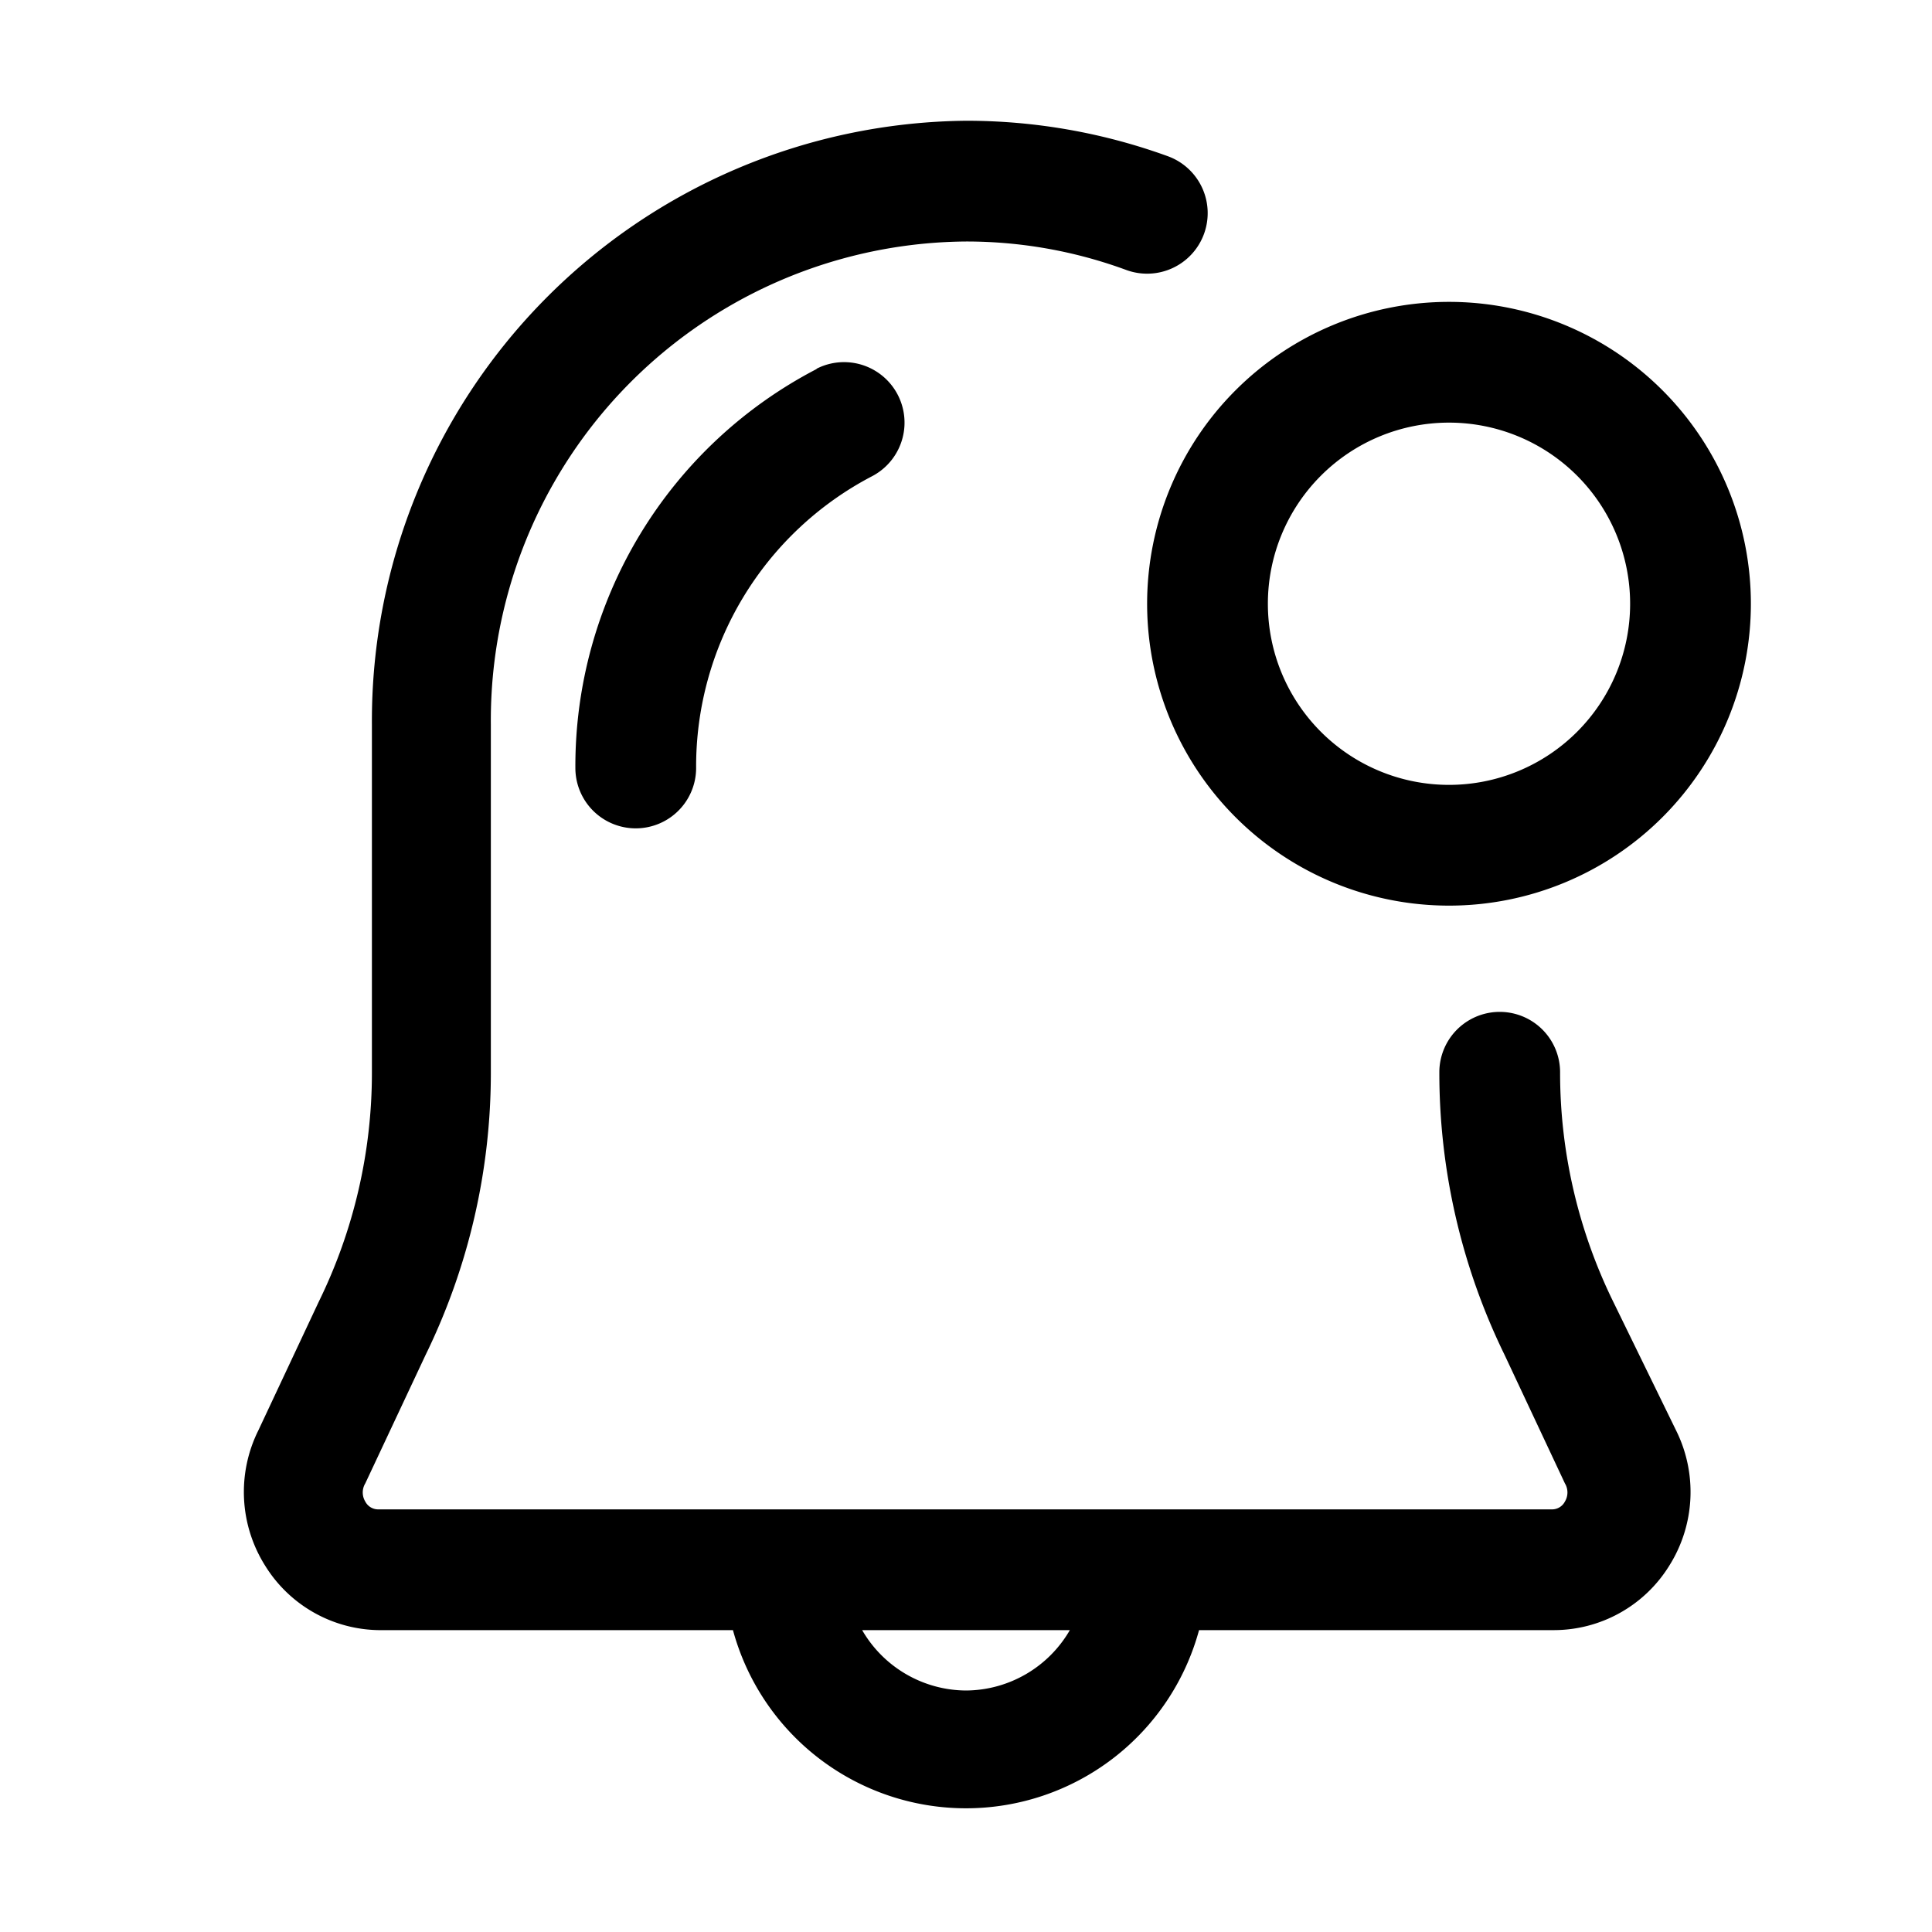<svg xmlns="http://www.w3.org/2000/svg" viewBox="0 0 32 32"><g id="notification"><path d="M26.72,21.56a8.61,8.61,0,0,1-.88-3.8,1,1,0,0,0-2,0,10.64,10.64,0,0,0,1.08,4.68l1,2.13a.29.29,0,0,1,0,.3.24.24,0,0,1-.22.13H6.27a.24.24,0,0,1-.22-.13.29.29,0,0,1,0-.3l1-2.13a10.64,10.64,0,0,0,1.08-4.68V12A7.93,7.93,0,0,1,16,4a7.66,7.66,0,0,1,2.65.47,1,1,0,1,0,.7-1.88A9.77,9.77,0,0,0,16,2,9.94,9.94,0,0,0,6.16,12v5.76a8.61,8.61,0,0,1-.88,3.8l-1,2.13a2.29,2.29,0,0,0,.11,2.24A2.25,2.25,0,0,0,6.27,27h5.87a4,4,0,0,0,7.72,0h5.87a2.25,2.25,0,0,0,1.92-1.07,2.29,2.29,0,0,0,.11-2.24ZM16,28a2,2,0,0,1-1.72-1h3.44A2,2,0,0,1,16,28Z"/><path d="M13.53,6.11a7.41,7.41,0,0,0-4,6.61,1,1,0,0,0,2,0,5.42,5.42,0,0,1,2.91-4.83,1,1,0,1,0-.92-1.78Z"/><path d="M24,15a5,5,0,1,0-5-5A5,5,0,0,0,24,15Zm0-8a3,3,0,1,1-3,3A3,3,0,0,1,24,7Z"/></g></svg>